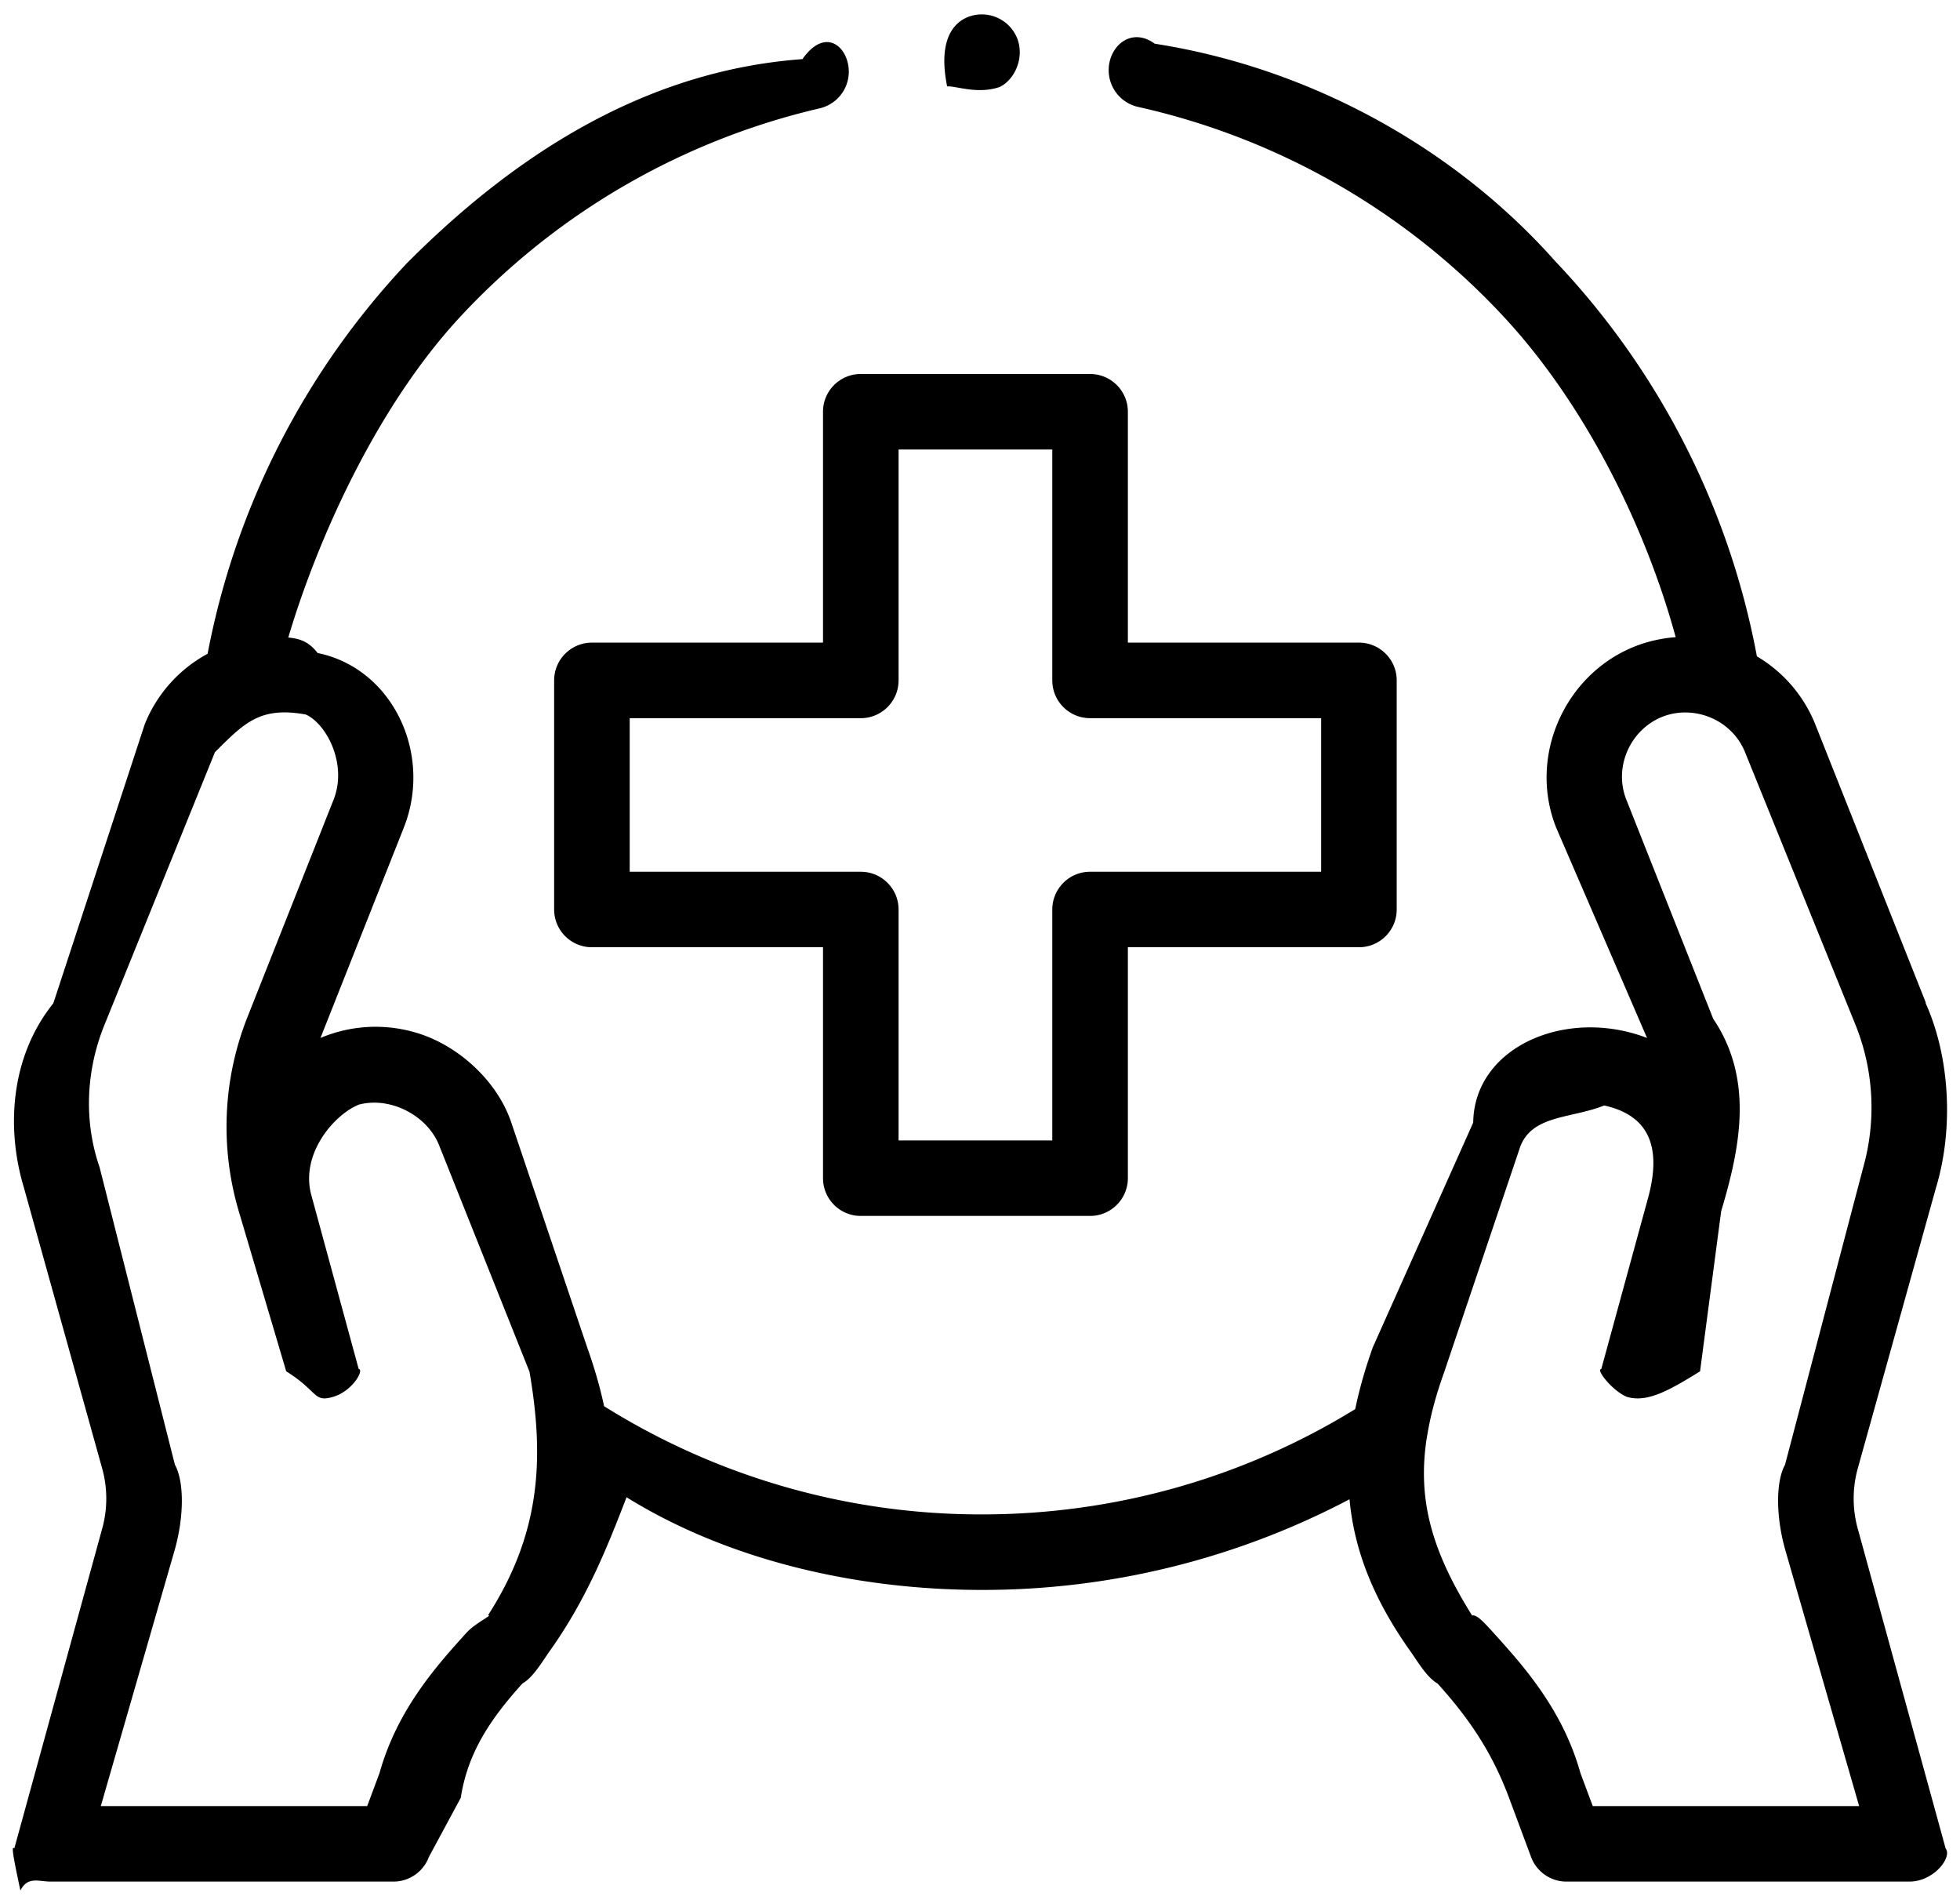 <svg xmlns="http://www.w3.org/2000/svg" width="61" height="59"><path fill-rule="evenodd" d="m60.251 36.965-2.431 8.723a3.517 3.517 0 0 0 .008 1.917l2.725 9.915c.213.268-.362 1.031-1.129 1.031H48.753c-.491 0-.93-.305-1.102-.765l-.686-1.842c-.521-1.397-1.227-2.453-2.227-3.559-.33-.185-.615-.68-.84-.997-1.12-1.574-1.747-3.104-1.898-4.734a24.486 24.486 0 0 1-11.437 2.821c-4.064 0-8.017-.992-11.063-2.884-.637 1.652-1.265 3.203-2.399 4.797-.225.317-.51.812-.84.997-1.001 1.106-1.706 2.162-1.921 3.559l-.993 1.842c-.171.46-.611.765-1.102.765H1.575c-.37 0-.717-.173-.94.279-.222-1.042-.292-1.424-.19-1.31l2.725-9.915c.18-.626.184-1.288.008-1.917L.745 36.96c-.551-1.82-.437-4.057.915-5.74 0-.02 0-.02.01-.03l2.839-8.665a4.325 4.325 0 0 1 1.952-2.181 24.375 24.375 0 0 1 6.207-12.158C16.2 4.638 20.257 2.183 24.974 1.84c.633-.903 1.265-.511 1.412.121a1.174 1.174 0 0 1-.878 1.411 22.105 22.105 0 0 0-11.126 6.423c-2.671 2.844-4.523 7.055-5.41 10.043.309.032.617.096.913.482 2.338.479 3.59 3.14 2.684 5.43l-2.595 6.549a4.403 4.403 0 0 1 2.898-.186c1.34.363 2.598 1.501 3.041 2.819l2.361 6.994c.214.599.395 1.21.527 1.832a22.098 22.098 0 0 0 11.762 3.367c4.123 0 8.127-1.131 11.615-3.277.134-.652.323-1.293.547-1.922l3.125-6.994c.031-2.365 2.907-3.596 5.41-2.633l-2.83-6.549c-.939-2.374.441-5.117 2.902-5.784.267-.07.543-.119.819-.139-.893-3.287-2.761-7.233-5.458-10.085a22.095 22.095 0 0 0-11.269-6.414 1.173 1.173 0 0 1-.891-1.401c.143-.634.771-1.033 1.405-.567 4.775.743 9.292 3.195 12.464 6.768a24.353 24.353 0 0 1 6.277 12.296 4.325 4.325 0 0 1 1.811 2.102l3.442 8.664v.03c.759 1.683.872 3.92.319 5.745ZM16.48 42.688l-2.792-6.995c-.353-.967-1.52-1.579-2.512-1.322-.756.295-1.829 1.515-1.492 2.799l1.479 5.43c.18.016-.183.686-.794.866-.623.185-.459-.171-1.461-.793L7.43 37.687a9.27 9.27 0 0 1 .248-5.979l2.704-6.823c.432-1.089-.202-2.345-.862-2.65-1.42-.258-1.91.253-2.831 1.172l-3.441 8.492c-.566 1.401-.65 2.973-.148 4.426l2.344 9.255c.292.526.287 1.632-.014 2.676l-2.293 7.946h8.291l.384-1.03c.553-1.983 1.795-3.356 2.703-4.361.281-.311.865-.579.669-.541 1.665-2.583 1.75-4.926 1.296-7.582Zm41.271-10.789-3.441-8.492c-.377-.931-1.409-1.421-2.364-1.172-1.128.305-1.761 1.562-1.33 2.65l2.703 6.817c1.281 1.897.831 4.036.248 5.988l-.657 4.983c-1.003.622-1.658.978-2.28.793-.44-.18-.975-.85-.794-.866l1.477-5.4c.328-1.278.187-2.454-1.387-2.8-1.019.41-2.247.286-2.617 1.295l-2.359 6.993-.007.021c-.264.734-.439 1.4-.537 2.036-.002.009-.005.017-.006.026-.288 1.909.164 3.499 1.415 5.499.145-.038.387.23.668.541.909 1.005 2.15 2.378 2.703 4.361l.384 1.03h8.291l-2.292-7.946c-.302-1.044-.307-2.15-.015-2.676l2.433-9.25a6.883 6.883 0 0 0-.236-4.431ZM35.102 12.812v7.185h7.191c.65 0 1.176.527 1.176 1.176v7.129c0 .649-.526 1.174-1.176 1.174h-7.191v7.186c0 .649-.527 1.175-1.176 1.175H26.79c-.65 0-1.176-.526-1.176-1.175v-7.186h-7.192a1.175 1.175 0 0 1-1.176-1.174v-7.129c0-.649.527-1.176 1.176-1.176h7.192v-7.185c0-.649.526-1.174 1.176-1.174h7.136c.649 0 1.176.525 1.176 1.174Zm-2.352 8.361v-7.186h-4.784v7.186c0 .648-.527 1.175-1.176 1.175h-7.192v4.779h7.192c.649 0 1.176.527 1.176 1.175v7.186h4.784v-7.186c0-.648.526-1.175 1.176-1.175h7.192v-4.779h-7.192c-.65 0-1.176-.527-1.176-1.175ZM31.12 2.704c-.702.245-1.396-.044-1.642-.014-.247-1.211.044-1.911.635-2.156a1.187 1.187 0 0 1 1.535.636c.247.591-.045 1.291-.528 1.534Z"/></svg>
